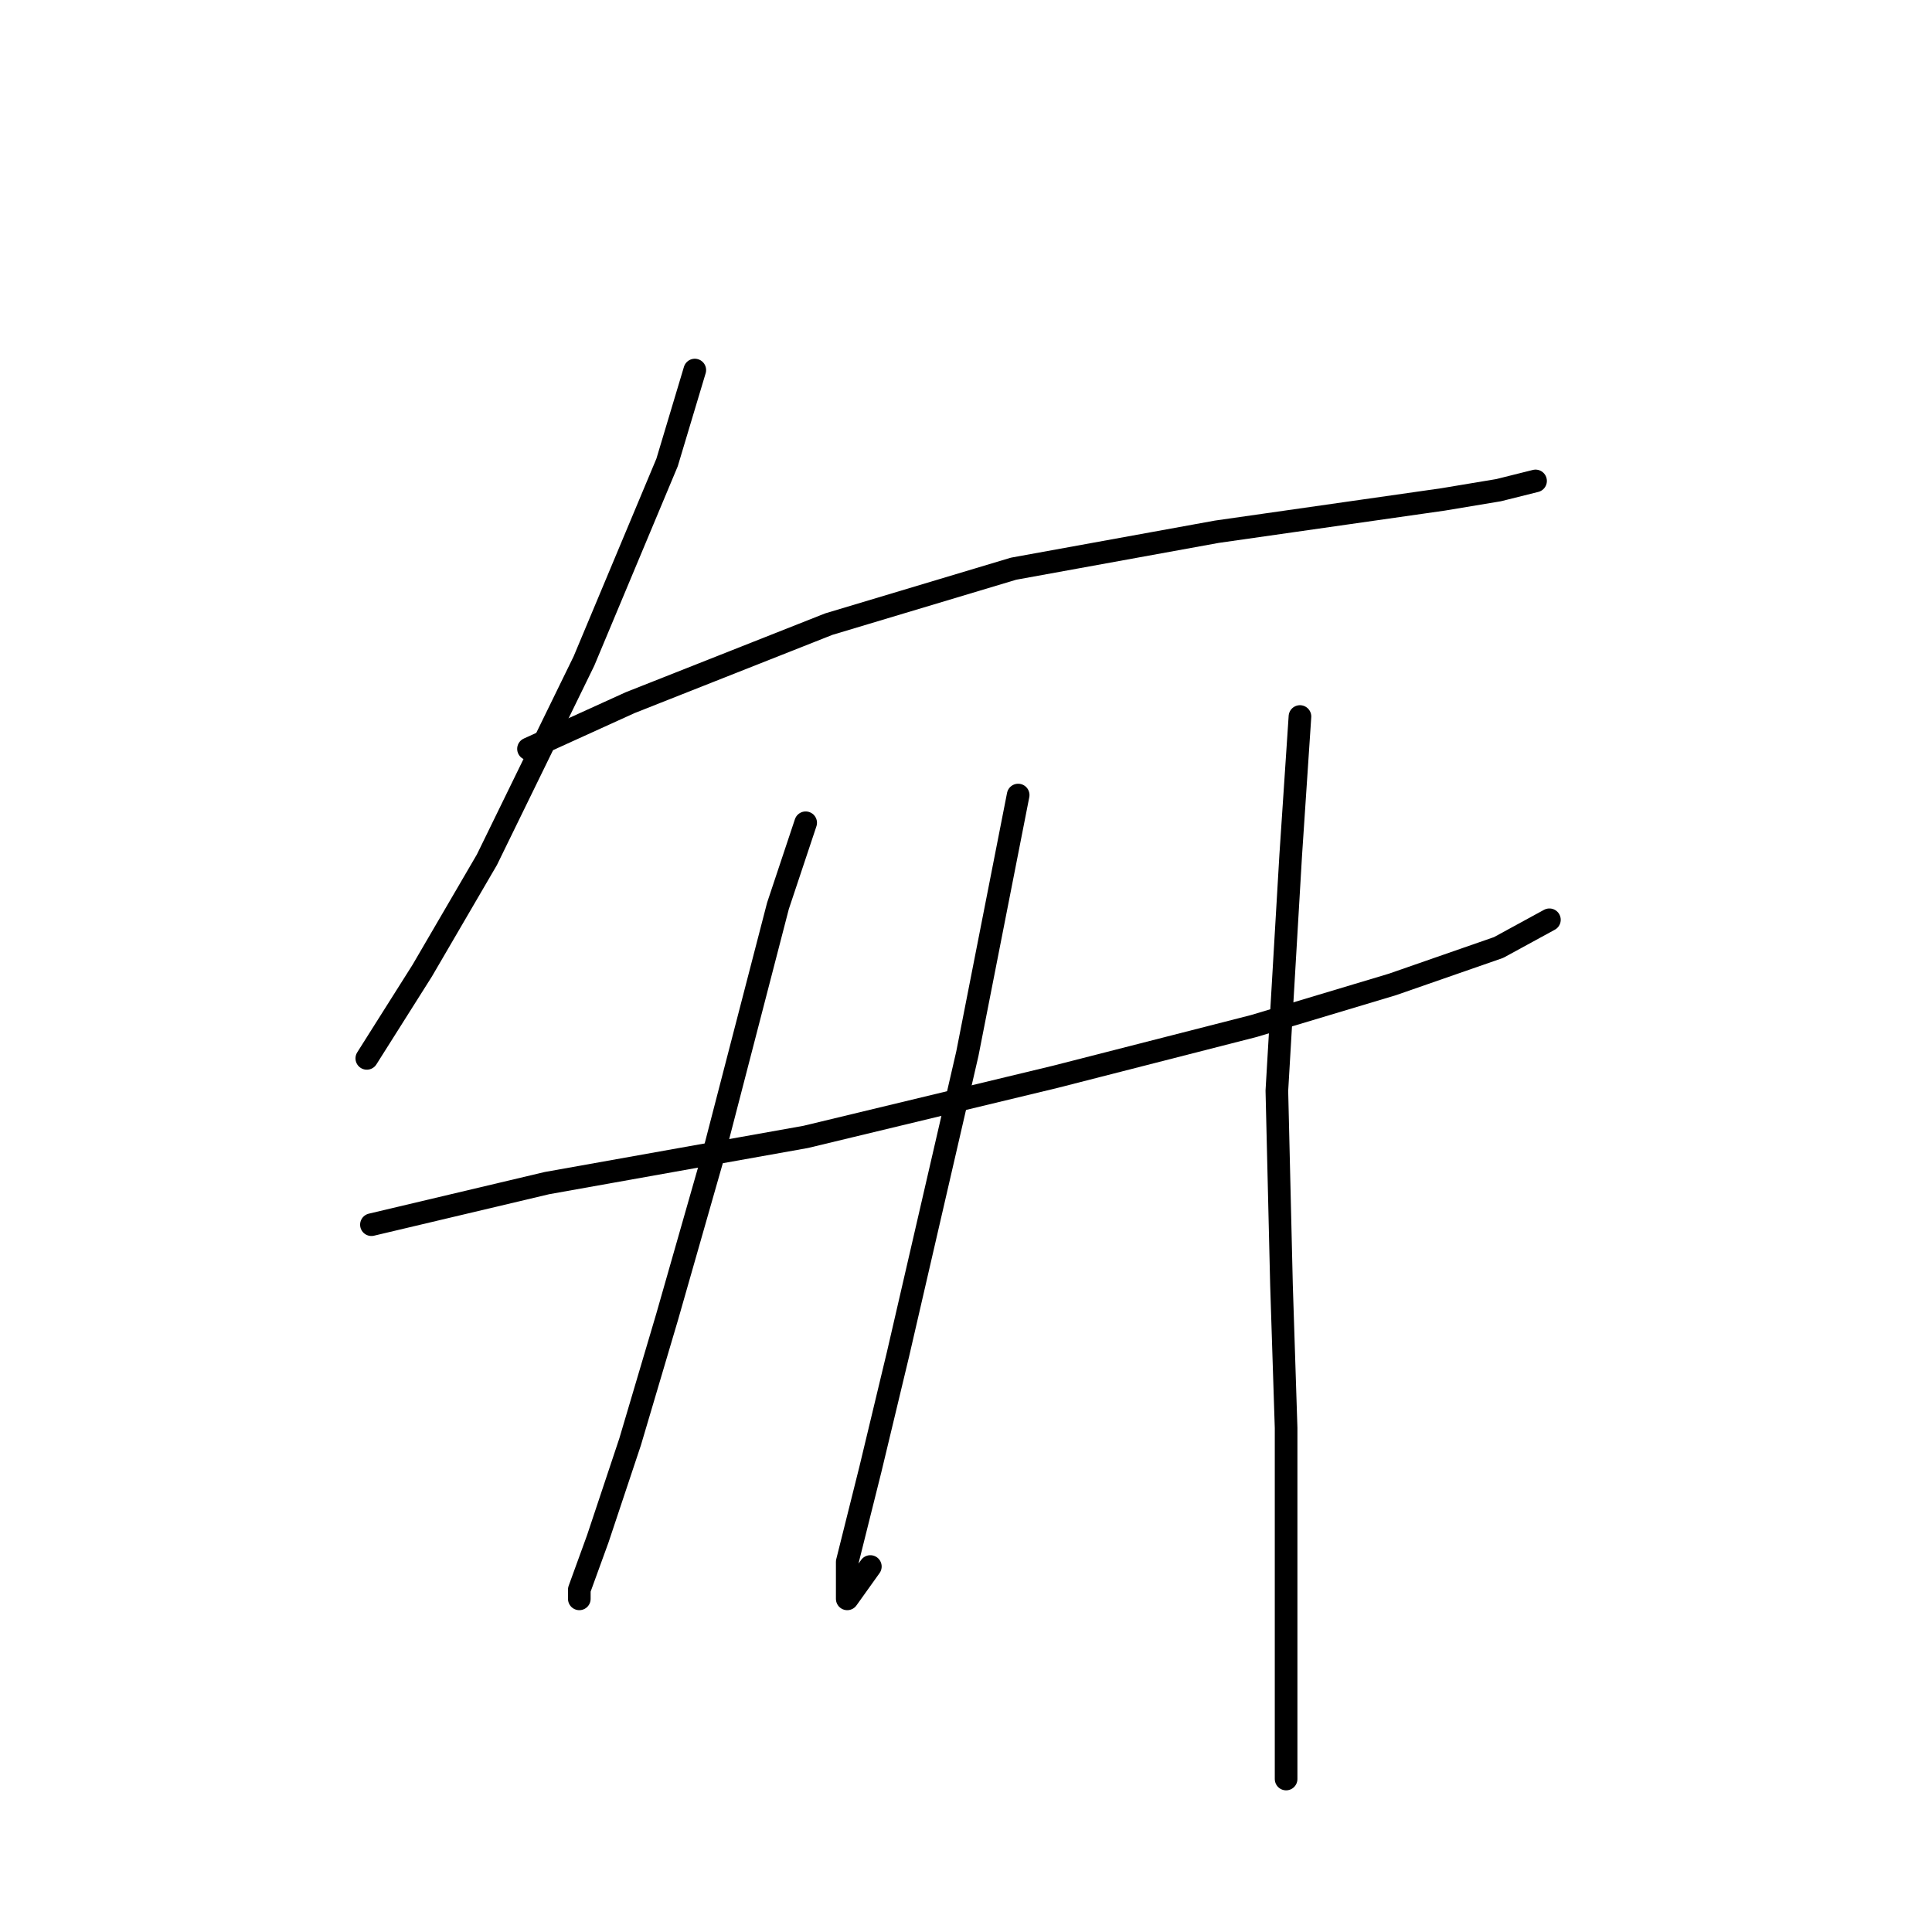 <?xml version="1.0" standalone="no"?>
    <svg width="256" height="256" xmlns="http://www.w3.org/2000/svg" version="1.1">
    <polyline stroke="black" stroke-width="3" stroke-linecap="round" fill="transparent" stroke-linejoin="round" points="92.064 49.035 88.392 61.277 77.374 87.598 64.519 113.919 55.95 128.61 48.604 140.24 48.604 140.24 " />
        <polyline stroke="black" stroke-width="3" stroke-linecap="round" fill="transparent" stroke-linejoin="round" points="70.028 99.228 83.495 93.107 109.816 82.701 134.3 75.356 161.233 70.459 178.372 68.01 191.227 66.174 198.572 64.95 203.469 63.726 203.469 63.726 " />
        <polyline stroke="black" stroke-width="3" stroke-linecap="round" fill="transparent" stroke-linejoin="round" points="49.216 162.276 72.477 156.767 106.755 150.646 139.809 142.688 166.13 135.955 184.494 130.446 198.572 125.549 205.305 121.876 205.305 121.876 " />
        <polyline stroke="black" stroke-width="3" stroke-linecap="round" fill="transparent" stroke-linejoin="round" points="106.755 109.022 103.082 120.04 94.513 153.094 88.392 174.518 83.495 191.045 79.21 203.899 76.762 210.633 76.762 211.857 76.762 211.857 " />
        <polyline stroke="black" stroke-width="3" stroke-linecap="round" fill="transparent" stroke-linejoin="round" points="134.912 105.349 128.179 139.628 118.997 179.415 115.325 194.718 112.264 206.96 112.264 211.857 115.325 207.572 115.325 207.572 " />
        <polyline stroke="black" stroke-width="3" stroke-linecap="round" fill="transparent" stroke-linejoin="round" points="172.251 94.943 171.027 113.307 169.191 144.524 169.803 170.233 170.415 189.209 170.415 208.184 170.415 235.729 170.415 235.729 " />
        </svg>